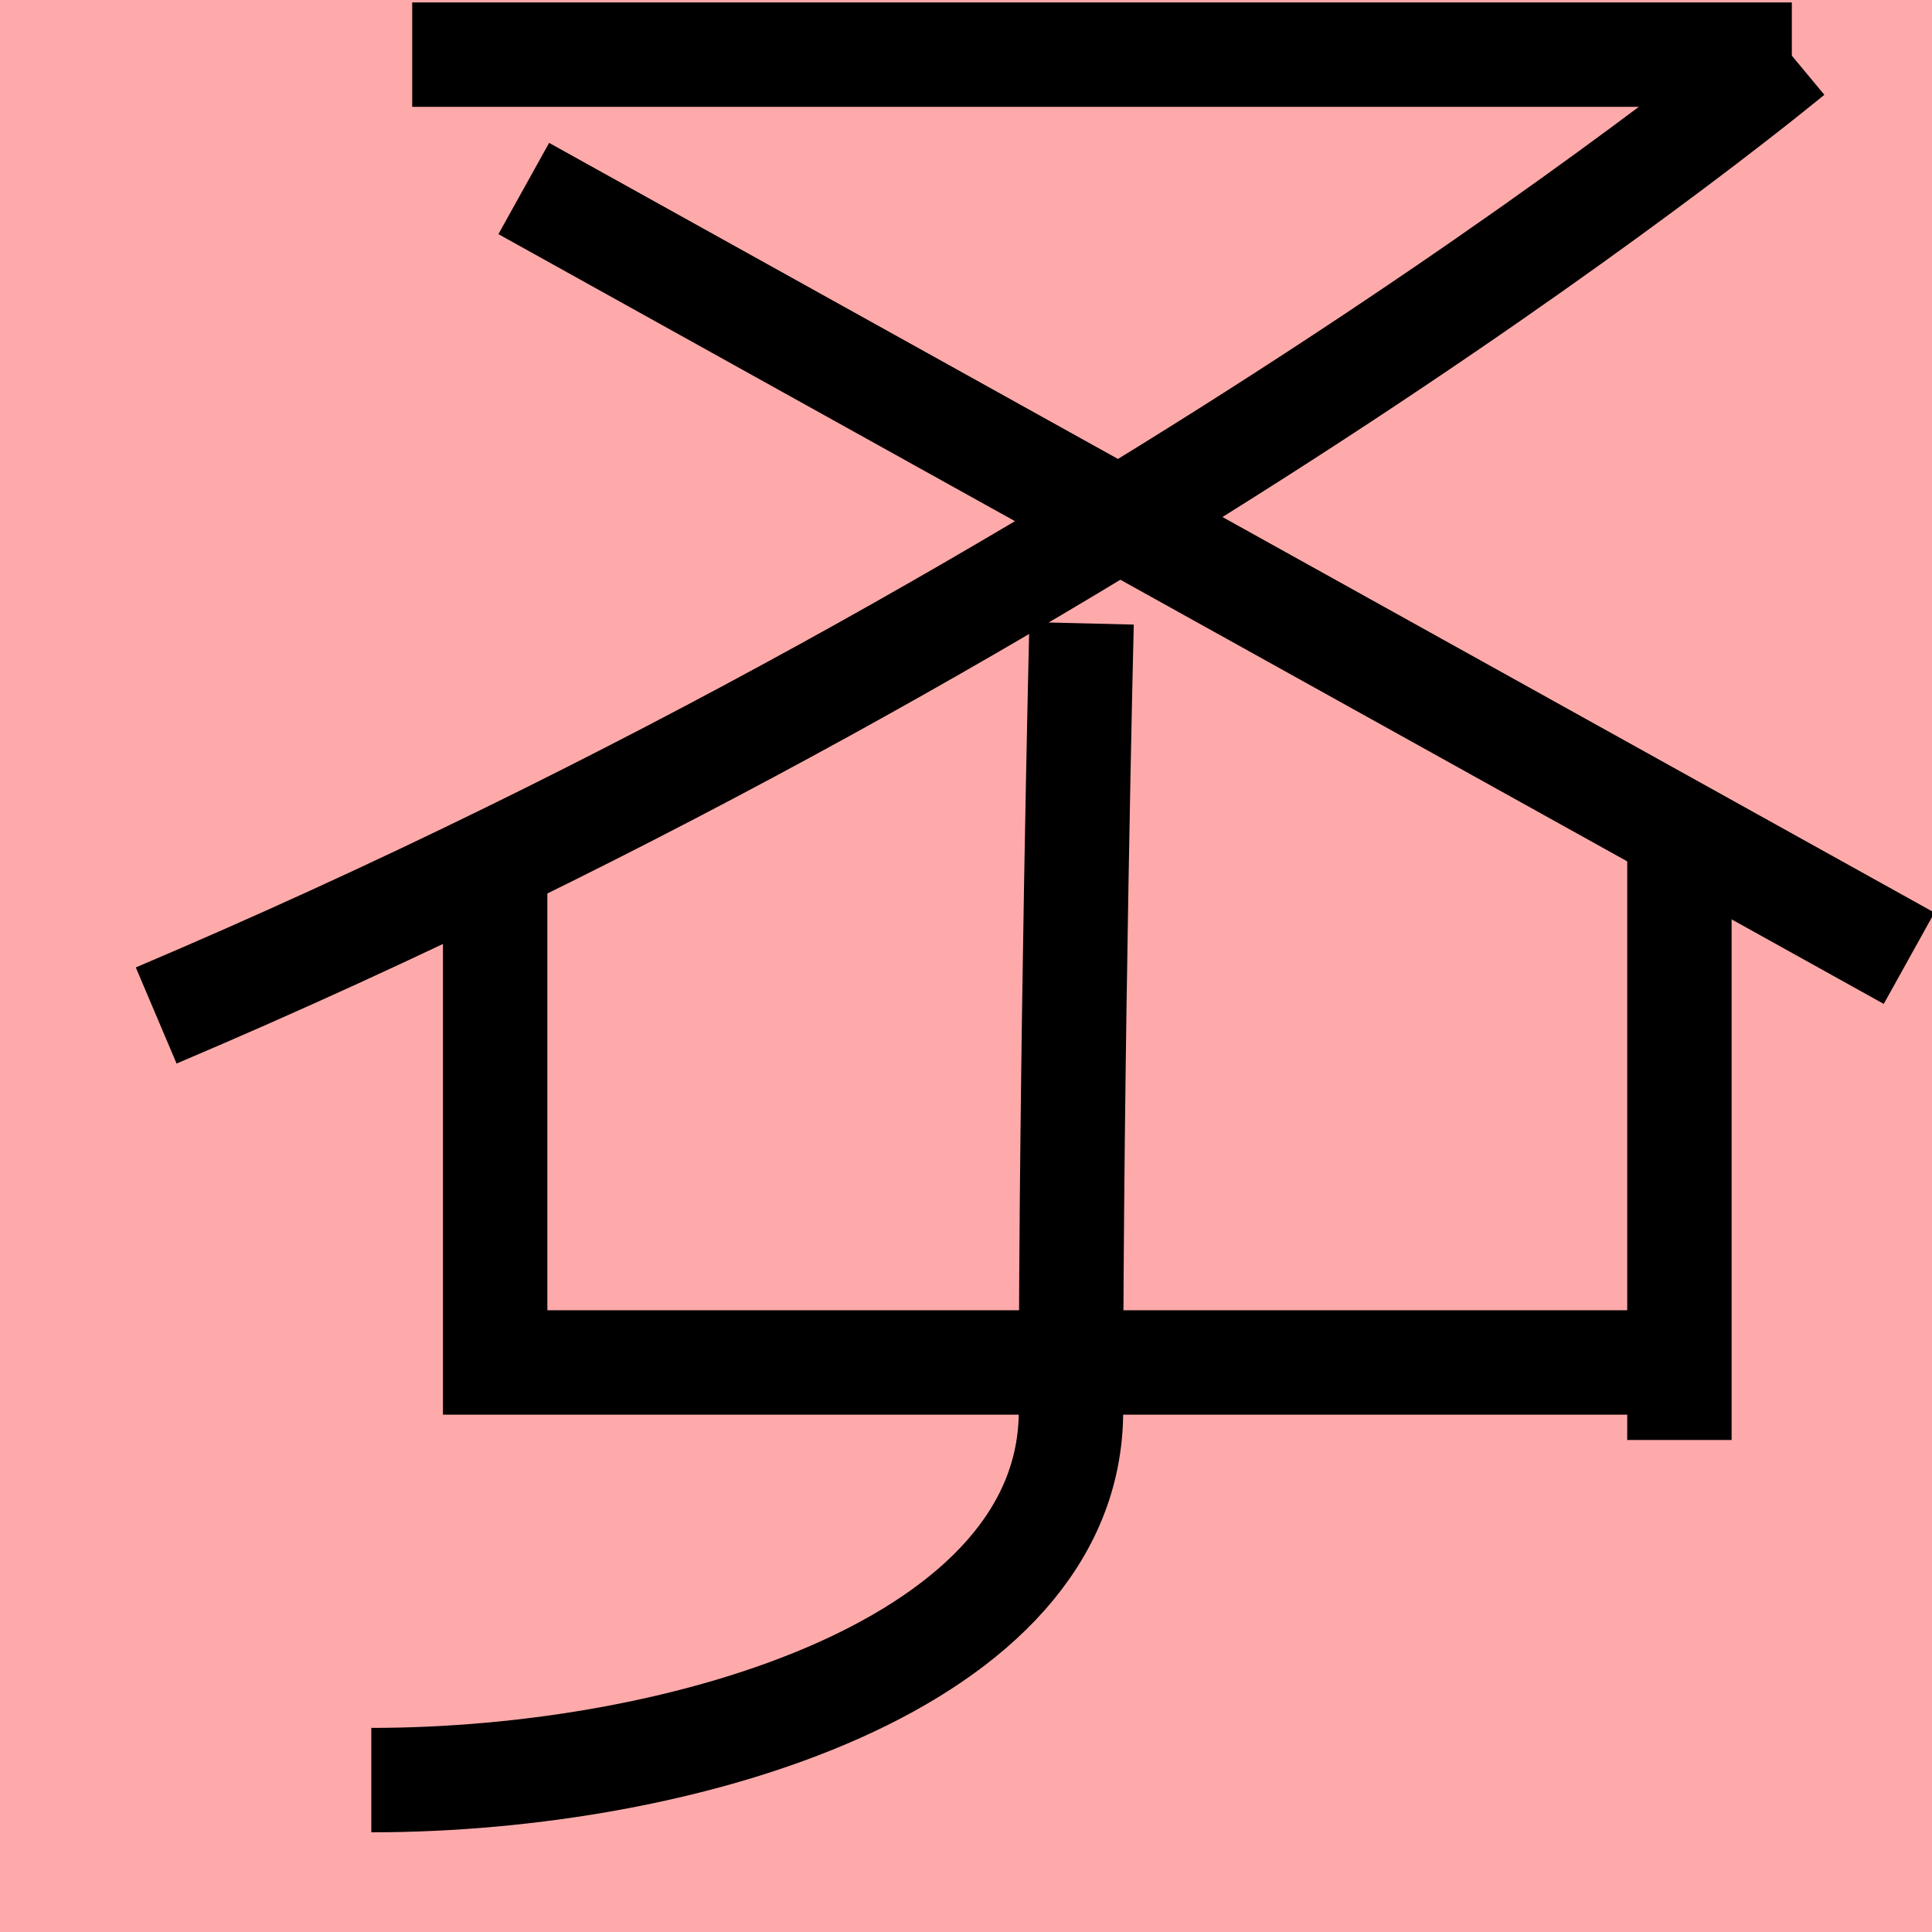 <?xml version="1.0" encoding="UTF-8"?>
<svg width="20mm" height="20mm" version="1.1" viewBox="0 0 6.754 6.754" xmlns="http://www.w3.org/2000/svg">
    <!-- From 激S5 -->
    <path fill="#faa" d="m0 0 h20v20h-20" />
    <g fill="none" stroke="#000" stroke-width=".365" >
        <path d="M1.441 0.191h4.823" />
		<path d="M6.261 0.191s-2.297 1.909-5.715 3.359" />
		<path d="M1.831 0.659l4.843 2.691" />
		<path d="M1.731 2.959v1.804h4.155" />
		<path d="M5.871 2.959v2.075" />
		<path d="M3.781 2.179s-0.037 1.516-0.037 2.754c0 0.882-1.346 1.29-2.446 1.29" />
    </g>
</svg>